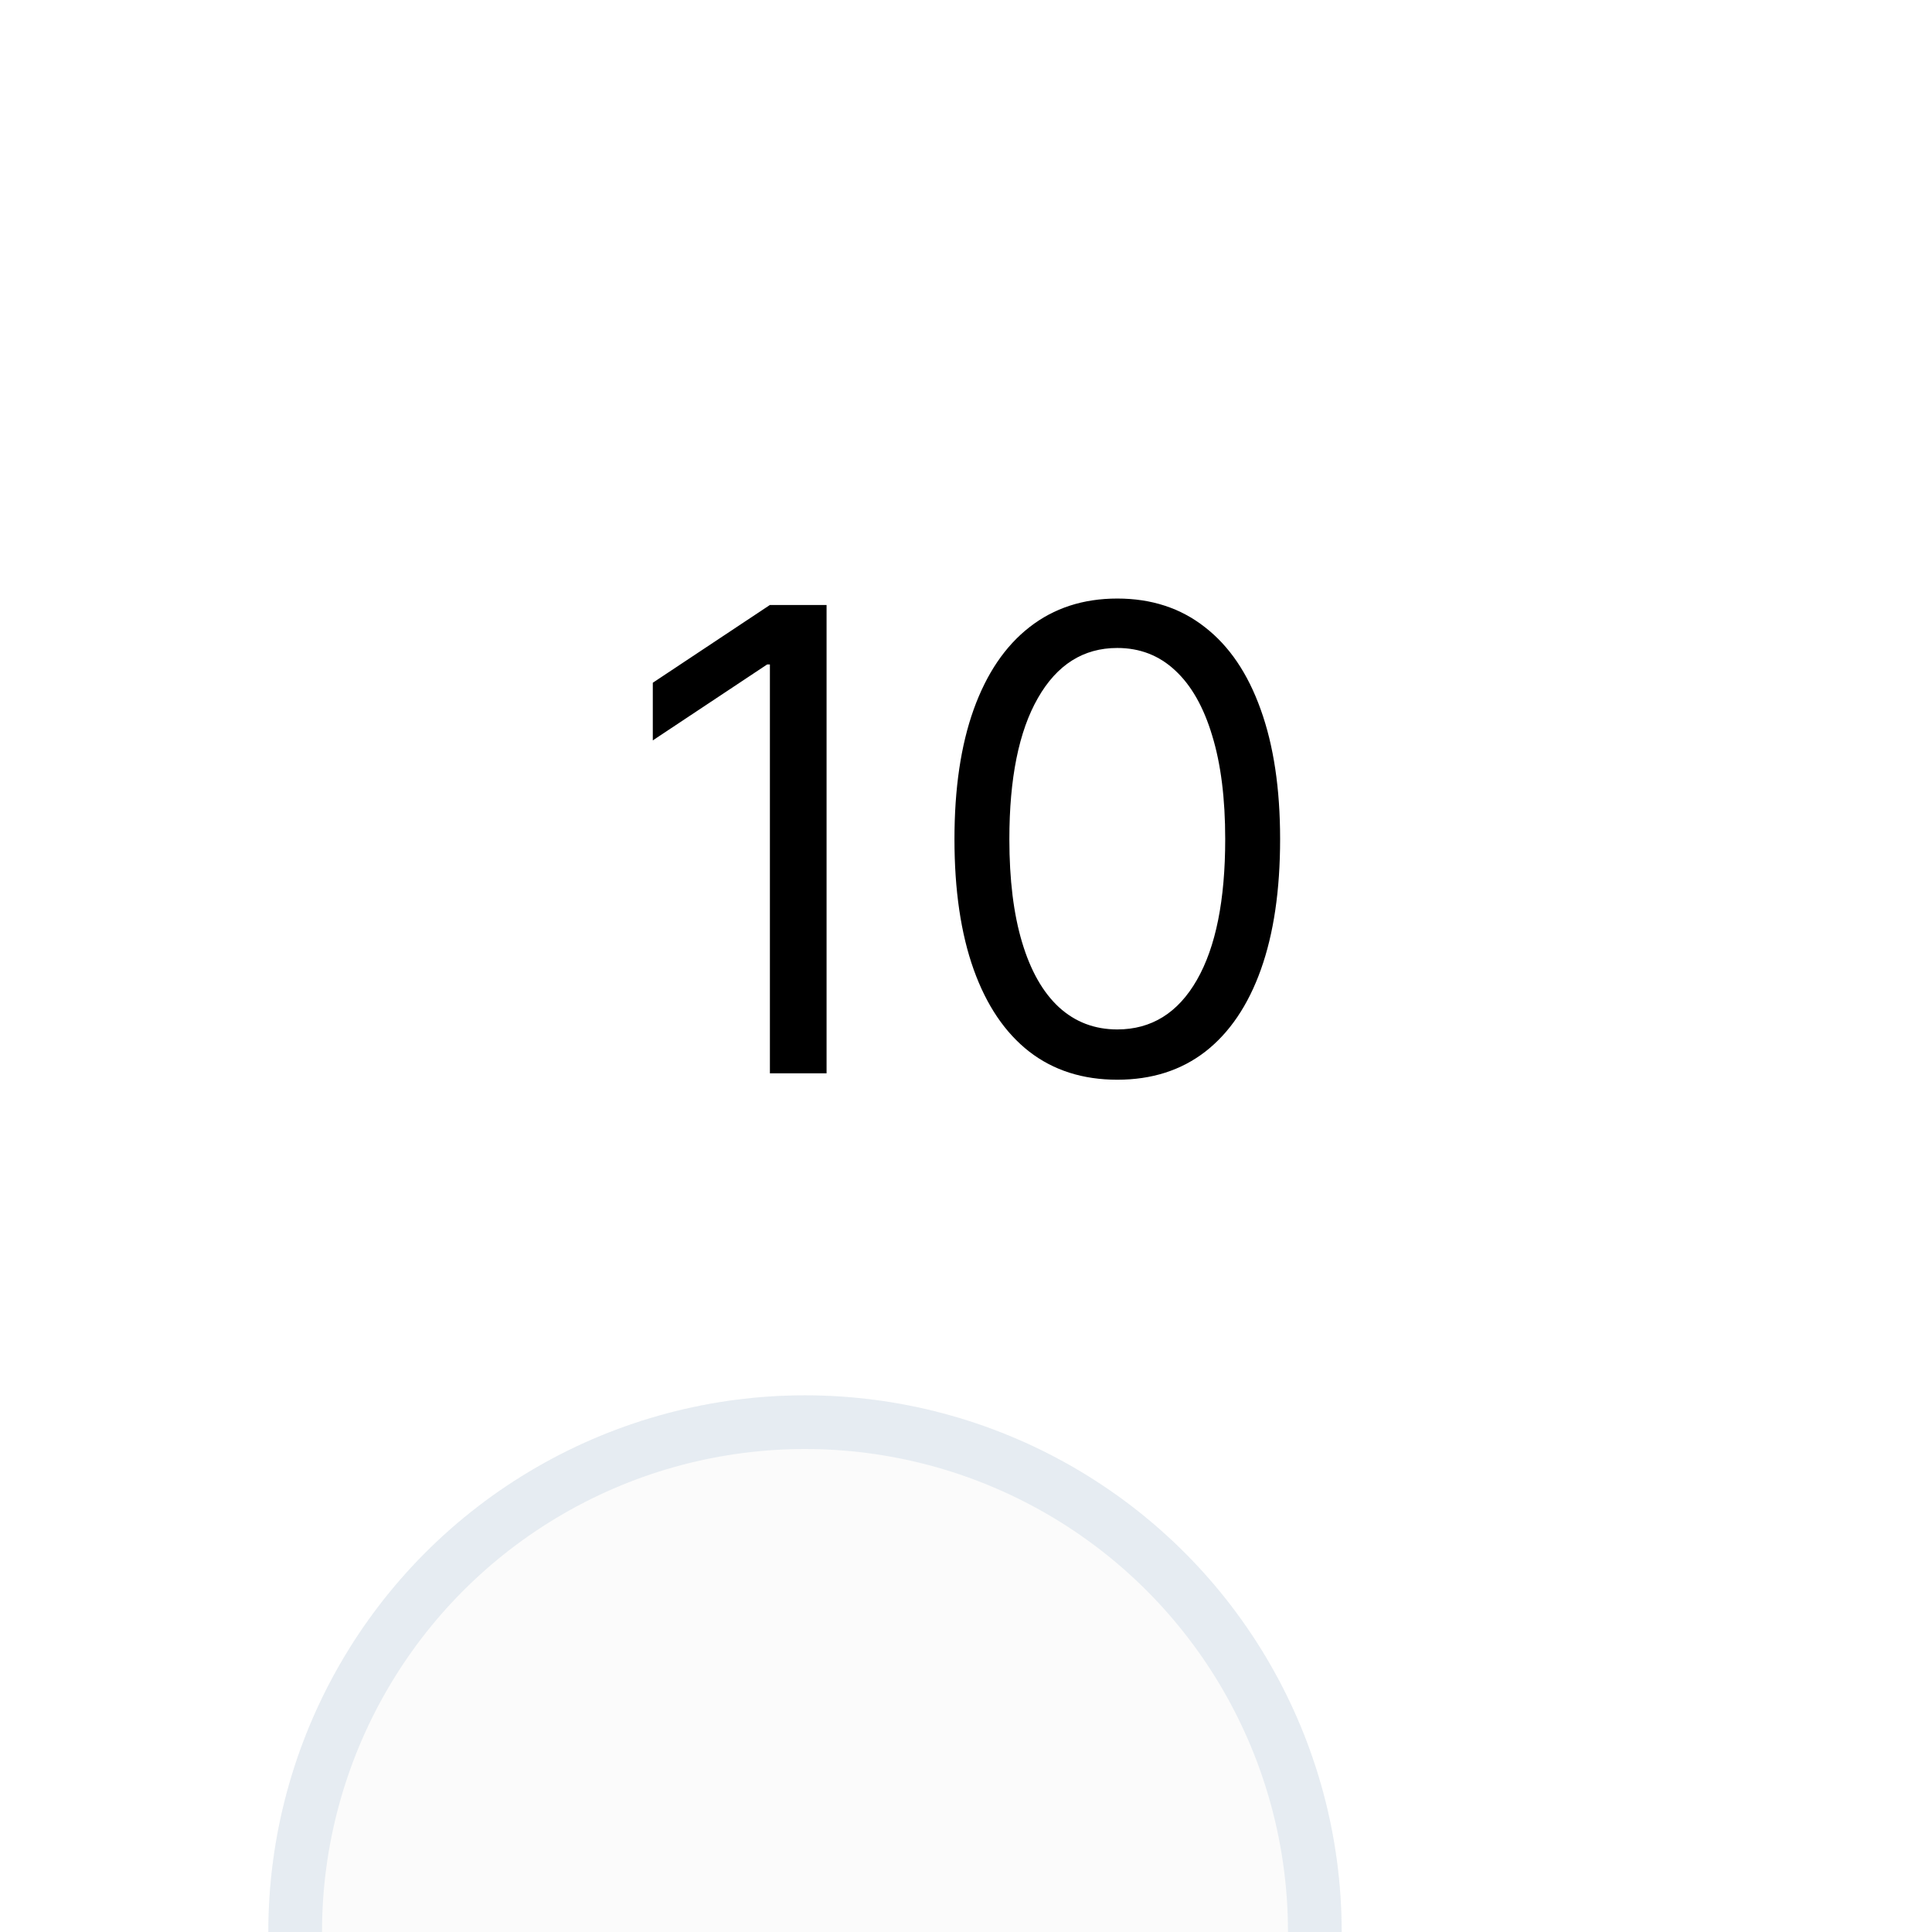 <svg width="36" height="36" viewBox="0 0 36 36" fill="none" xmlns="http://www.w3.org/2000/svg">
<g opacity="0.7" filter="url(#filter0_ddiiii_2062_963)">
<circle cx="18" cy="16" r="10" fill="#F9F9F9"/>
<circle cx="18" cy="16" r="10" fill="white" fill-opacity="0.01"/>
<circle cx="18" cy="16" r="9.5" stroke="#DBE4EC"/>
<circle cx="18" cy="16" r="9.5" stroke="white" stroke-opacity="0.01"/>
</g>
<path d="M15.402 11.273V20H14.346V12.381H14.295L12.164 13.796V12.722L14.346 11.273H15.402ZM20.819 20.119C20.177 20.119 19.63 19.945 19.178 19.595C18.727 19.243 18.382 18.733 18.143 18.065C17.904 17.395 17.785 16.585 17.785 15.636C17.785 14.693 17.904 13.888 18.143 13.22C18.384 12.55 18.731 12.038 19.183 11.686C19.637 11.331 20.183 11.153 20.819 11.153C21.455 11.153 22 11.331 22.451 11.686C22.906 12.038 23.252 12.55 23.491 13.22C23.732 13.888 23.853 14.693 23.853 15.636C23.853 16.585 23.734 17.395 23.495 18.065C23.257 18.733 22.911 19.243 22.46 19.595C22.008 19.945 21.461 20.119 20.819 20.119ZM20.819 19.182C21.455 19.182 21.95 18.875 22.302 18.261C22.654 17.648 22.83 16.773 22.83 15.636C22.83 14.881 22.75 14.237 22.587 13.706C22.428 13.175 22.198 12.77 21.897 12.492C21.599 12.213 21.239 12.074 20.819 12.074C20.188 12.074 19.695 12.385 19.34 13.007C18.985 13.626 18.808 14.503 18.808 15.636C18.808 16.392 18.887 17.034 19.046 17.562C19.205 18.091 19.434 18.493 19.732 18.768C20.034 19.044 20.396 19.182 20.819 19.182Z" fill="black"/>
<defs>
<filter id="filter0_ddiiii_2062_963" x="0" y="0" width="36" height="36" filterUnits="userSpaceOnUse" color-interpolation-filters="sRGB">
<feFlood flood-opacity="0" result="BackgroundImageFix"/>
<feColorMatrix in="SourceAlpha" type="matrix" values="0 0 0 0 0 0 0 0 0 0 0 0 0 0 0 0 0 0 127 0" result="hardAlpha"/>
<feOffset dy="2"/>
<feGaussianBlur stdDeviation="4"/>
<feComposite in2="hardAlpha" operator="out"/>
<feColorMatrix type="matrix" values="0 0 0 0 0 0 0 0 0 0 0 0 0 0 0 0 0 0 0.15 0"/>
<feBlend mode="normal" in2="BackgroundImageFix" result="effect1_dropShadow_2062_963"/>
<feColorMatrix in="SourceAlpha" type="matrix" values="0 0 0 0 0 0 0 0 0 0 0 0 0 0 0 0 0 0 127 0" result="hardAlpha"/>
<feOffset dy="8"/>
<feGaussianBlur stdDeviation="1"/>
<feComposite in2="hardAlpha" operator="out"/>
<feColorMatrix type="matrix" values="0 0 0 0 0 0 0 0 0 0 0 0 0 0 0 0 0 0 0.15 0"/>
<feBlend mode="normal" in2="effect1_dropShadow_2062_963" result="effect2_dropShadow_2062_963"/>
<feBlend mode="normal" in="SourceGraphic" in2="effect2_dropShadow_2062_963" result="shape"/>
<feColorMatrix in="SourceAlpha" type="matrix" values="0 0 0 0 0 0 0 0 0 0 0 0 0 0 0 0 0 0 127 0" result="hardAlpha"/>
<feOffset dy="5"/>
<feGaussianBlur stdDeviation="2"/>
<feComposite in2="hardAlpha" operator="arithmetic" k2="-1" k3="1"/>
<feColorMatrix type="matrix" values="0 0 0 0 0 0 0 0 0 0 0 0 0 0 0 0 0 0 0.15 0"/>
<feBlend mode="normal" in2="shape" result="effect3_innerShadow_2062_963"/>
<feColorMatrix in="SourceAlpha" type="matrix" values="0 0 0 0 0 0 0 0 0 0 0 0 0 0 0 0 0 0 127 0" result="hardAlpha"/>
<feOffset dy="4"/>
<feGaussianBlur stdDeviation="2.5"/>
<feComposite in2="hardAlpha" operator="arithmetic" k2="-1" k3="1"/>
<feColorMatrix type="matrix" values="0 0 0 0 0 0 0 0 0 0 0 0 0 0 0 0 0 0 0.25 0"/>
<feBlend mode="normal" in2="effect3_innerShadow_2062_963" result="effect4_innerShadow_2062_963"/>
<feColorMatrix in="SourceAlpha" type="matrix" values="0 0 0 0 0 0 0 0 0 0 0 0 0 0 0 0 0 0 127 0" result="hardAlpha"/>
<feOffset dy="4"/>
<feGaussianBlur stdDeviation="2"/>
<feComposite in2="hardAlpha" operator="arithmetic" k2="-1" k3="1"/>
<feColorMatrix type="matrix" values="0 0 0 0 0 0 0 0 0 0 0 0 0 0 0 0 0 0 0.25 0"/>
<feBlend mode="normal" in2="effect4_innerShadow_2062_963" result="effect5_innerShadow_2062_963"/>
<feColorMatrix in="SourceAlpha" type="matrix" values="0 0 0 0 0 0 0 0 0 0 0 0 0 0 0 0 0 0 127 0" result="hardAlpha"/>
<feMorphology radius="8" operator="erode" in="SourceAlpha" result="effect6_innerShadow_2062_963"/>
<feOffset dx="-3" dy="-3"/>
<feGaussianBlur stdDeviation="4"/>
<feComposite in2="hardAlpha" operator="arithmetic" k2="-1" k3="1"/>
<feColorMatrix type="matrix" values="0 0 0 0 1 0 0 0 0 1 0 0 0 0 1 0 0 0 0.4 0"/>
<feBlend mode="normal" in2="effect5_innerShadow_2062_963" result="effect6_innerShadow_2062_963"/>
</filter>
</defs>
</svg>
